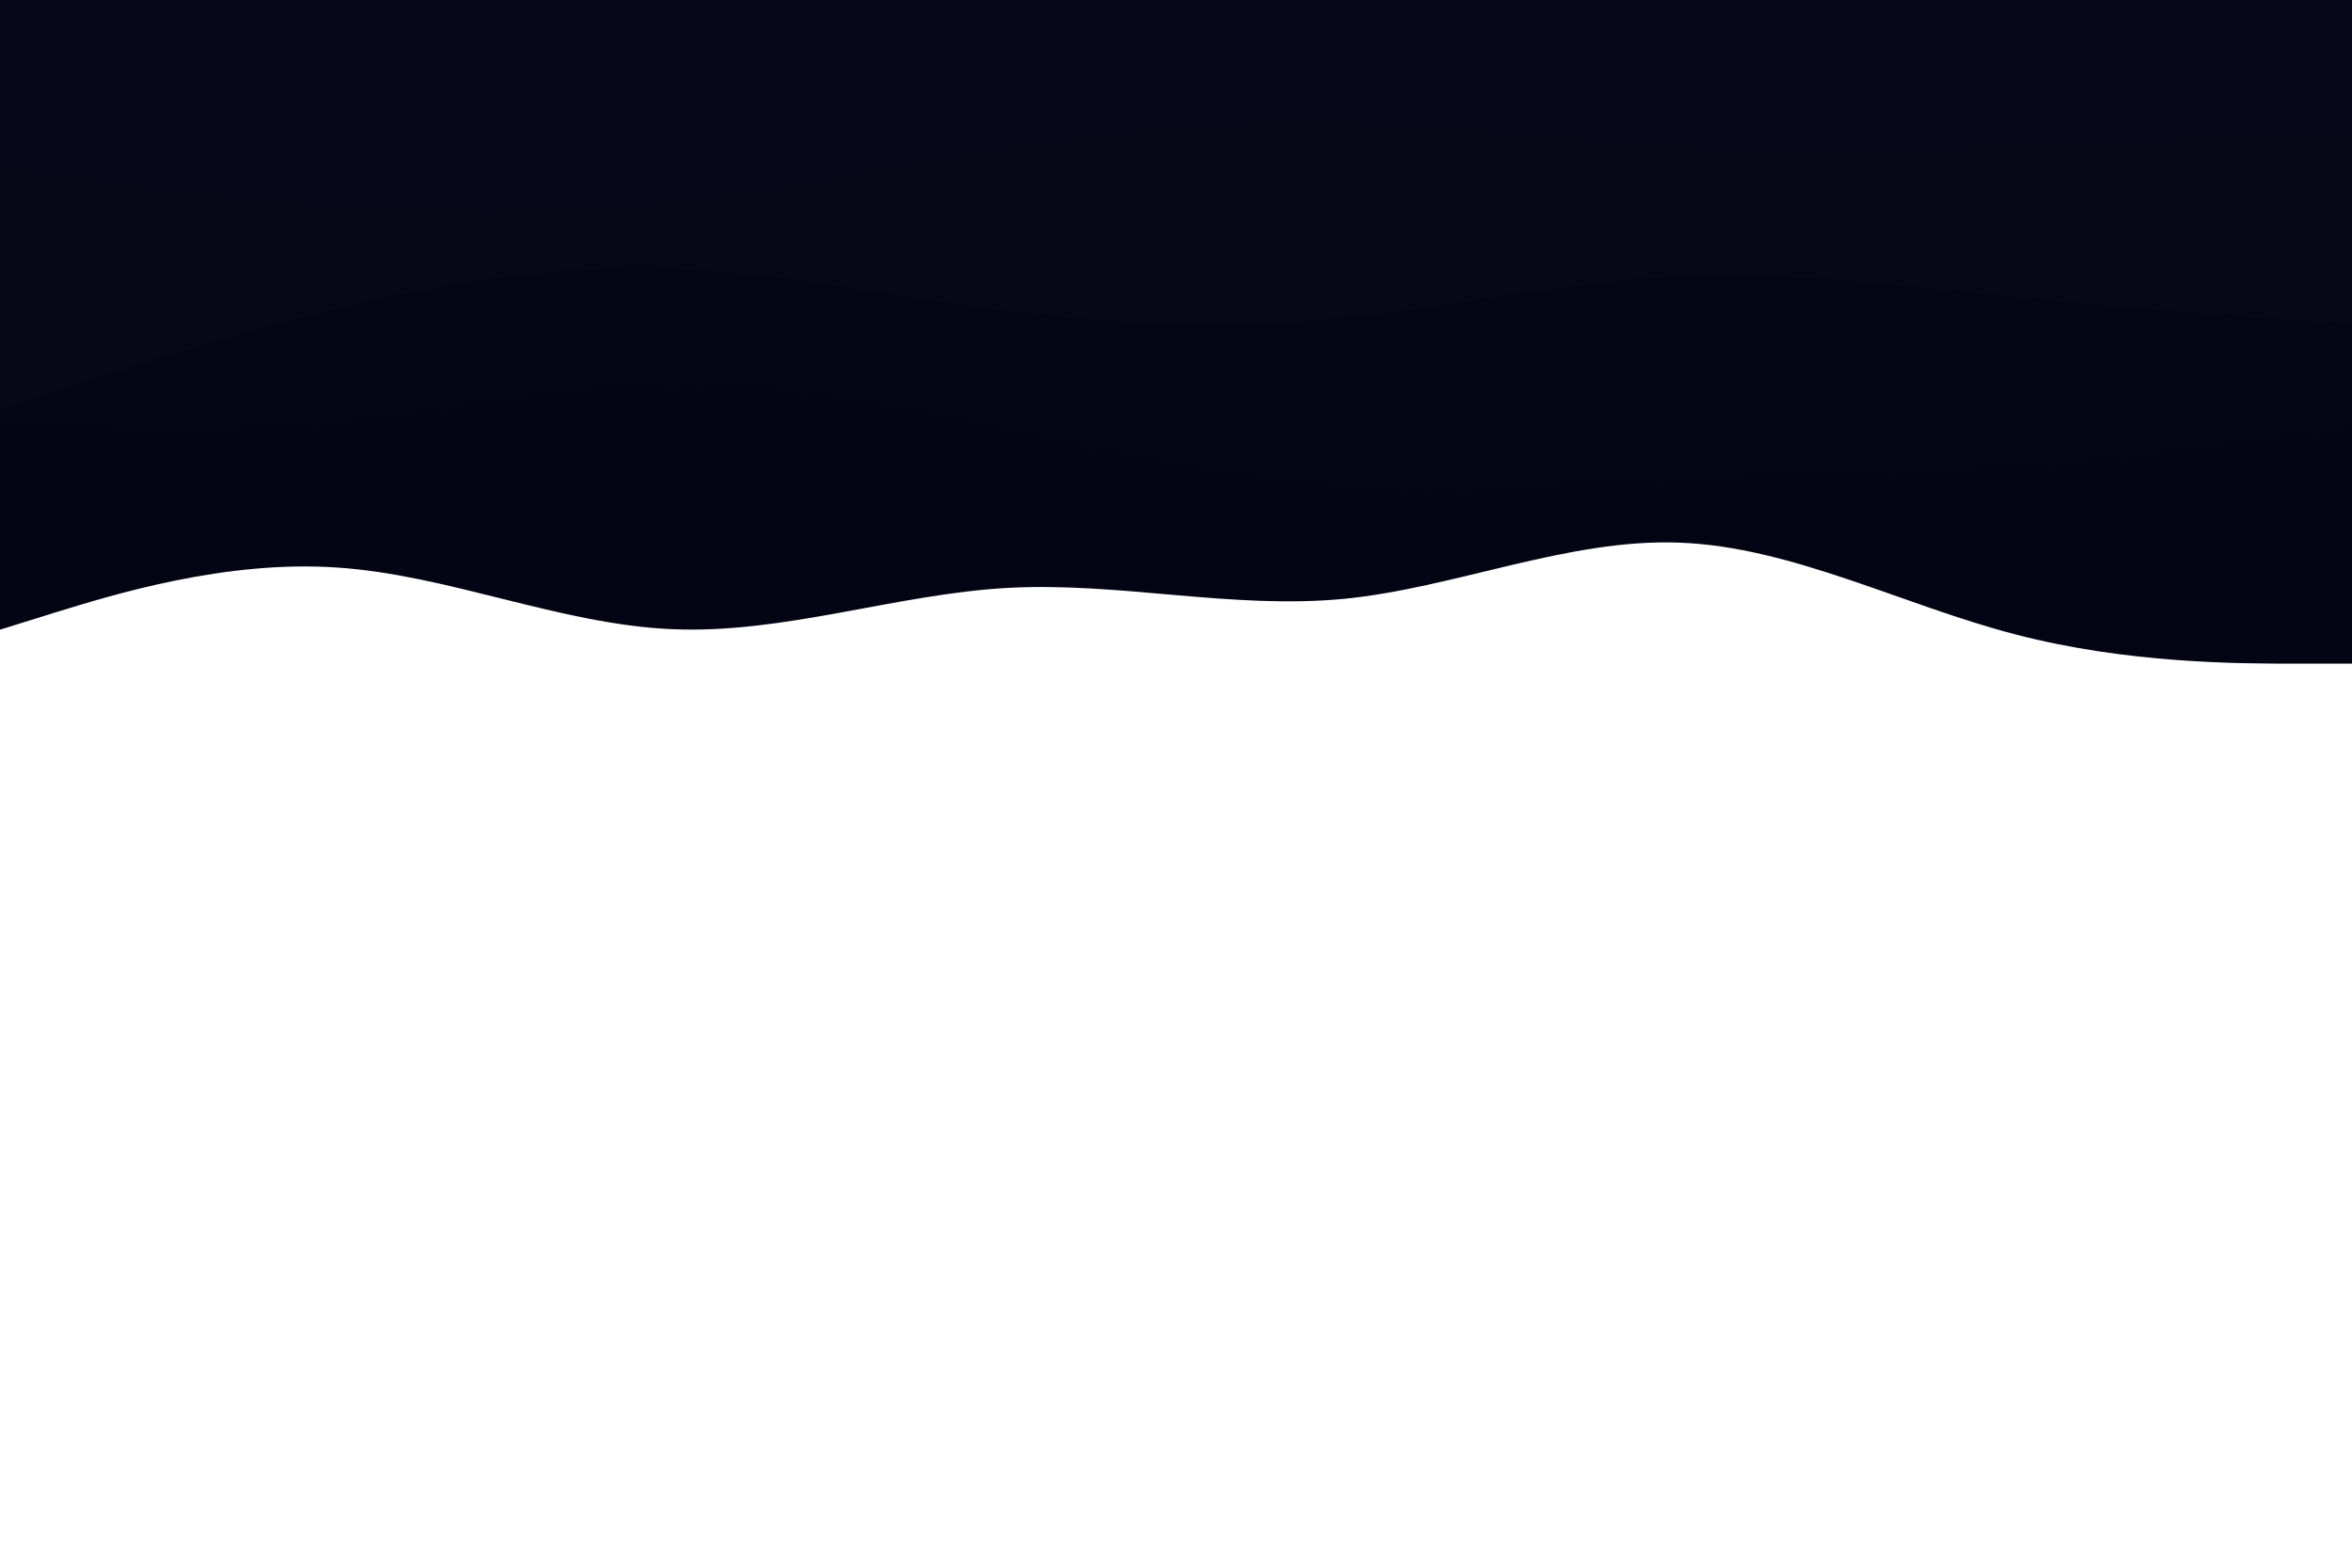 <svg id="visual" viewBox="0 0 900 600" width="900" height="600" xmlns="http://www.w3.org/2000/svg" xmlns:xlink="http://www.w3.org/1999/xlink" version="1.1"><path d="M0 241L21.5 234.3C43 227.7 86 214.3 128.8 217.2C171.7 220 214.3 239 257.2 240.8C300 242.7 343 227.3 385.8 225C428.7 222.7 471.3 233.3 514.2 229.2C557 225 600 206 642.8 207.7C685.7 209.3 728.3 231.7 771.2 242.8C814 254 857 254 878.5 254L900 254L900 0L878.5 0C857 0 814 0 771.2 0C728.3 0 685.7 0 642.8 0C600 0 557 0 514.2 0C471.3 0 428.7 0 385.8 0C343 0 300 0 257.2 0C214.3 0 171.7 0 128.8 0C86 0 43 0 21.5 0L0 0Z" fill="#040414"></path><path d="M0 163L21.5 163.8C43 164.7 86 166.3 128.8 162.2C171.7 158 214.3 148 257.2 147.5C300 147 343 156 385.8 165.2C428.7 174.3 471.3 183.7 514.2 186.5C557 189.3 600 185.7 642.8 183.8C685.7 182 728.3 182 771.2 179C814 176 857 170 878.5 167L900 164L900 0L878.5 0C857 0 814 0 771.2 0C728.3 0 685.7 0 642.8 0C600 0 557 0 514.2 0C471.3 0 428.7 0 385.8 0C343 0 300 0 257.2 0C214.3 0 171.7 0 128.8 0C86 0 43 0 21.5 0L0 0Z" fill="#050516"></path><path d="M0 157L21.5 149.8C43 142.7 86 128.3 128.8 118C171.7 107.7 214.3 101.3 257.2 102.8C300 104.3 343 113.7 385.8 119C428.7 124.3 471.3 125.7 514.2 121.5C557 117.3 600 107.7 642.8 105.7C685.7 103.7 728.3 109.3 771.2 113.7C814 118 857 121 878.5 122.5L900 124L900 0L878.5 0C857 0 814 0 771.2 0C728.3 0 685.7 0 642.8 0C600 0 557 0 514.2 0C471.3 0 428.7 0 385.8 0C343 0 300 0 257.2 0C214.3 0 171.7 0 128.8 0C86 0 43 0 21.5 0L0 0Z" fill="#070718"></path><path d="M0 65L21.5 67.8C43 70.7 86 76.3 128.8 79.3C171.7 82.3 214.3 82.7 257.2 78C300 73.3 343 63.7 385.8 57C428.7 50.3 471.3 46.7 514.2 47.7C557 48.7 600 54.3 642.8 56.7C685.7 59 728.3 58 771.2 56.5C814 55 857 53 878.5 52L900 51L900 0L878.5 0C857 0 814 0 771.2 0C728.3 0 685.7 0 642.8 0C600 0 557 0 514.2 0C471.3 0 428.7 0 385.8 0C343 0 300 0 257.2 0C214.3 0 171.7 0 128.8 0C86 0 43 0 21.5 0L0 0Z" fill="#08081a"></path></svg>